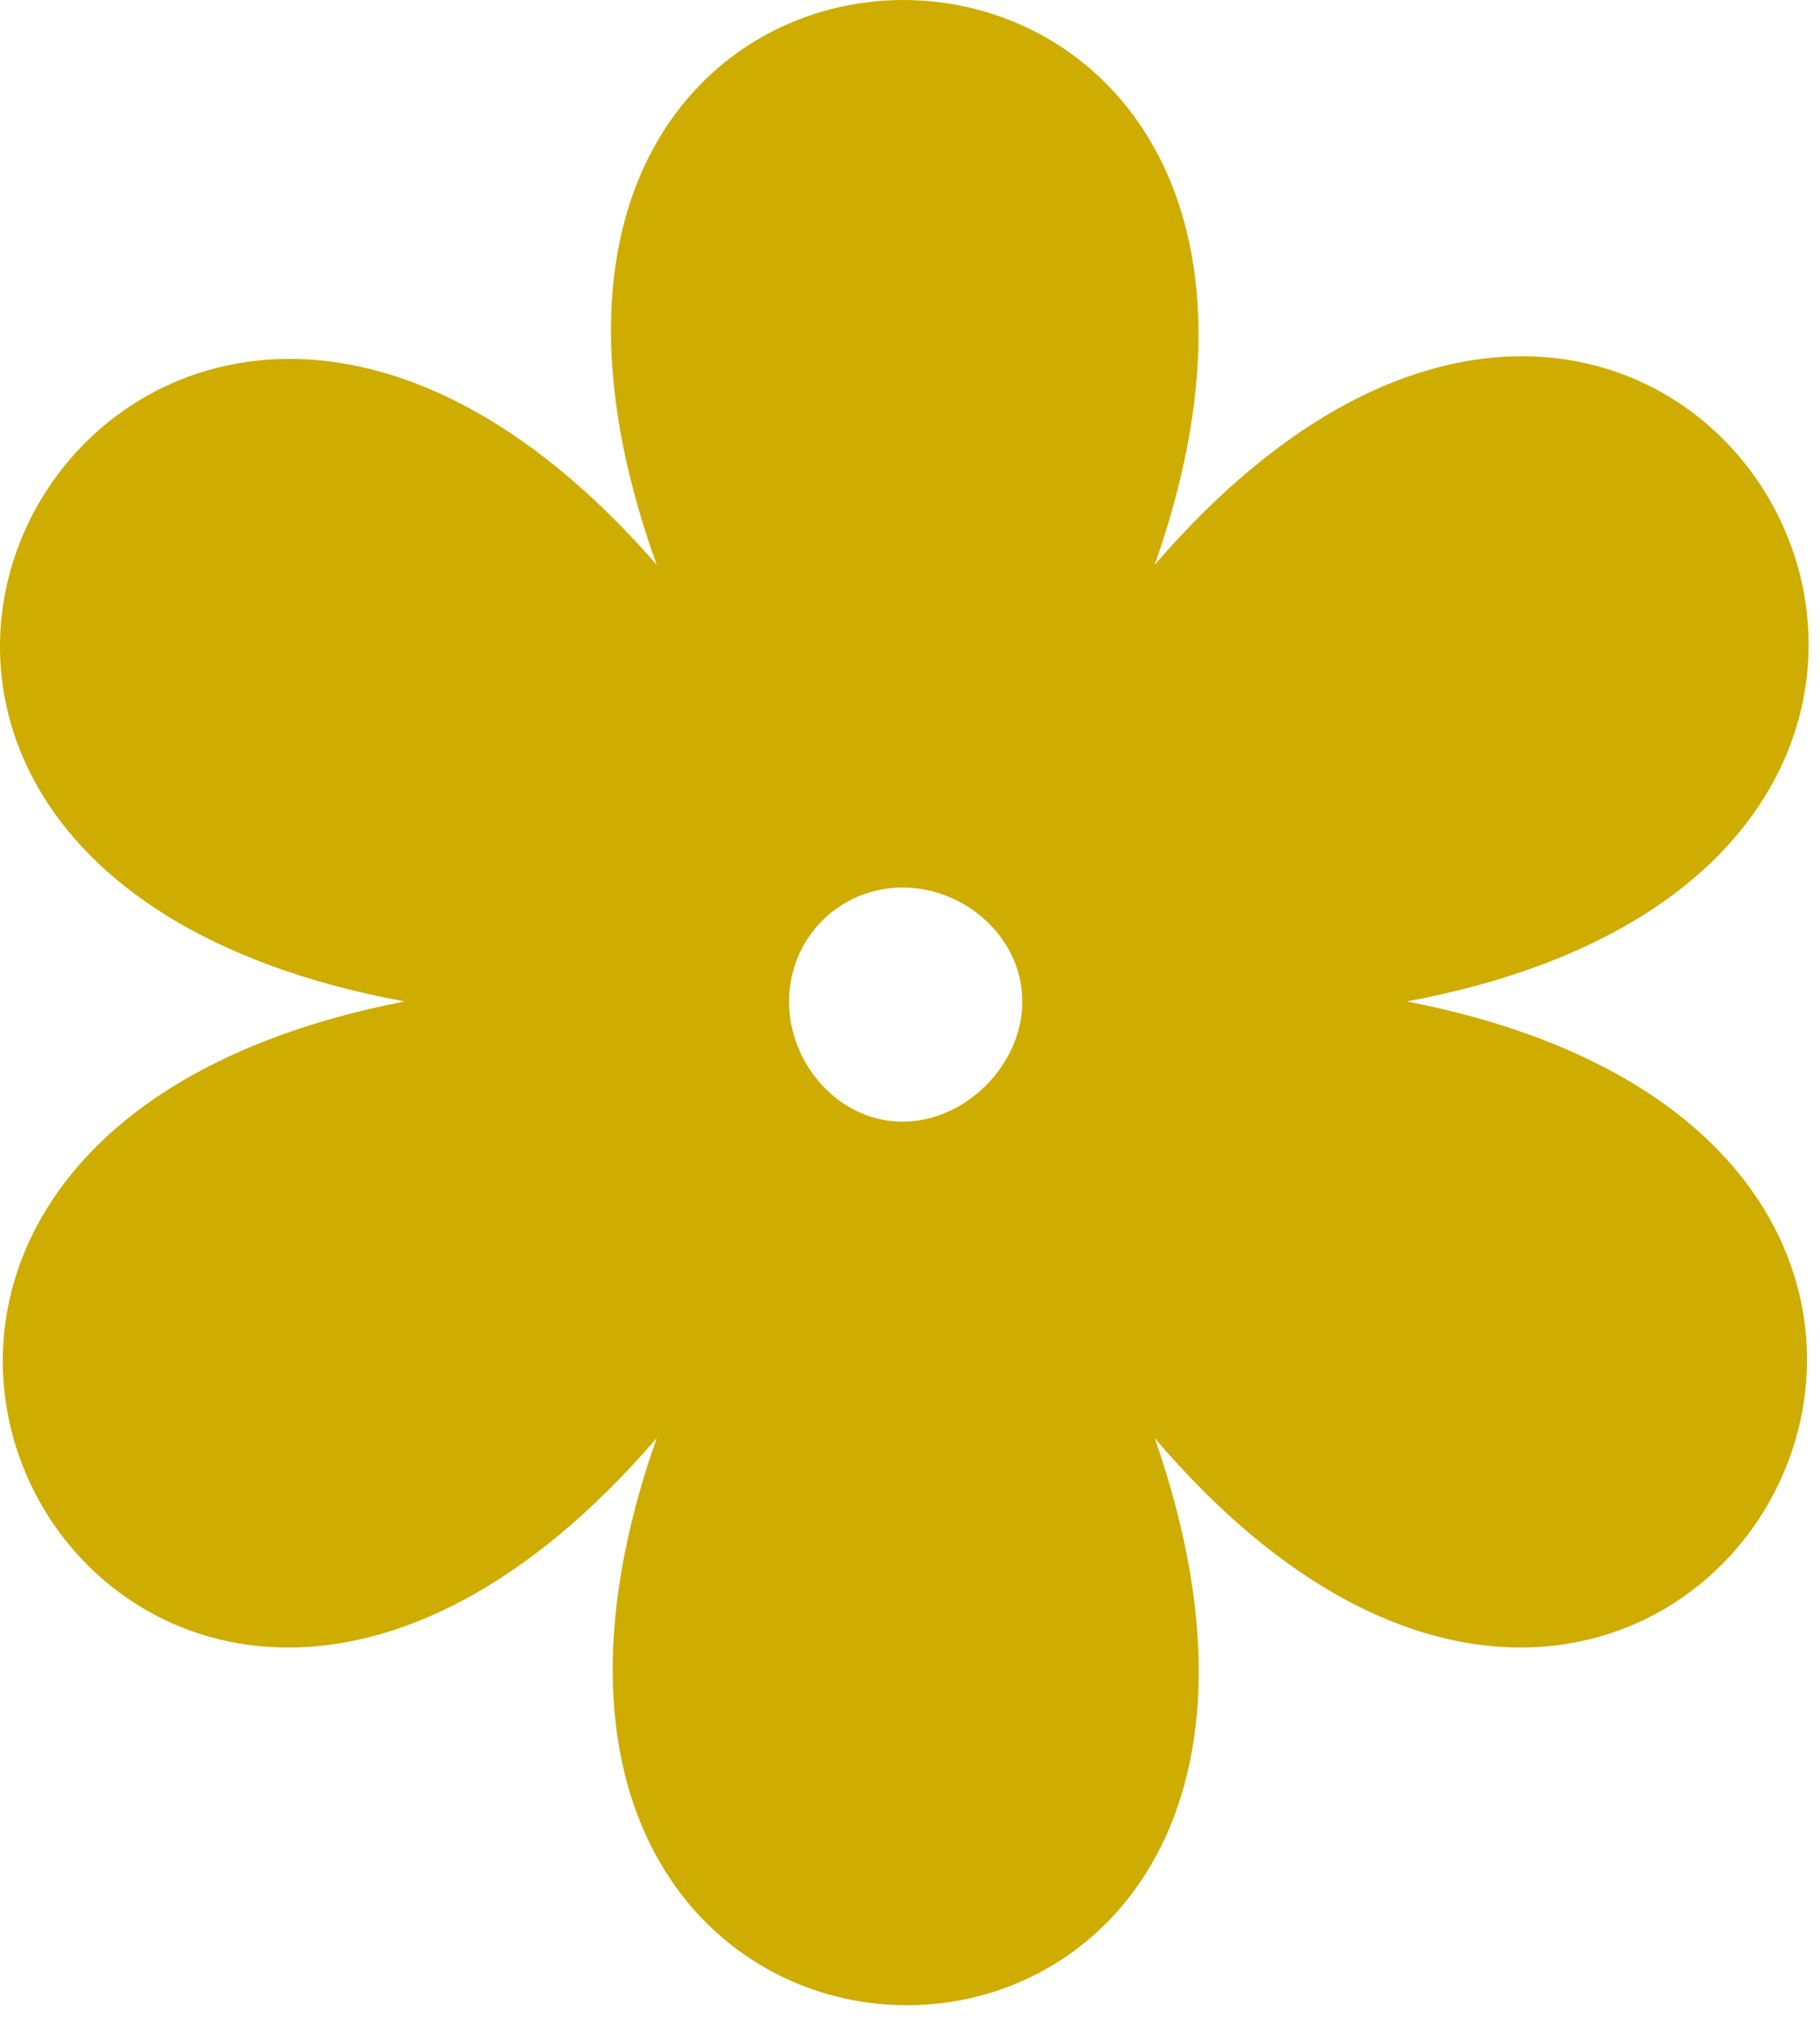 <svg width="60" height="67" viewBox="0 0 60 67" fill="none" xmlns="http://www.w3.org/2000/svg">
<path fill-rule="evenodd" clip-rule="evenodd" d="M38.068 18.616C55.317 -1.408 72.151 28.21 46.38 33.008C72.151 38.014 55.109 67.424 38.068 47.4C46.796 72.429 12.921 72.221 21.649 47.4C4.4 67.424 -12.434 38.014 13.336 33.008C-12.642 28.21 4.4 -1.199 21.649 18.616C12.713 -6.205 46.796 -6.205 38.068 18.616ZM29.754 29.253C31.833 29.253 33.703 30.922 33.703 33.008C33.703 35.093 31.833 36.971 29.754 36.971C27.676 36.971 26.013 35.093 26.013 33.008C26.013 30.922 27.676 29.253 29.754 29.253Z" fill="#CEAC00"/>
</svg>
